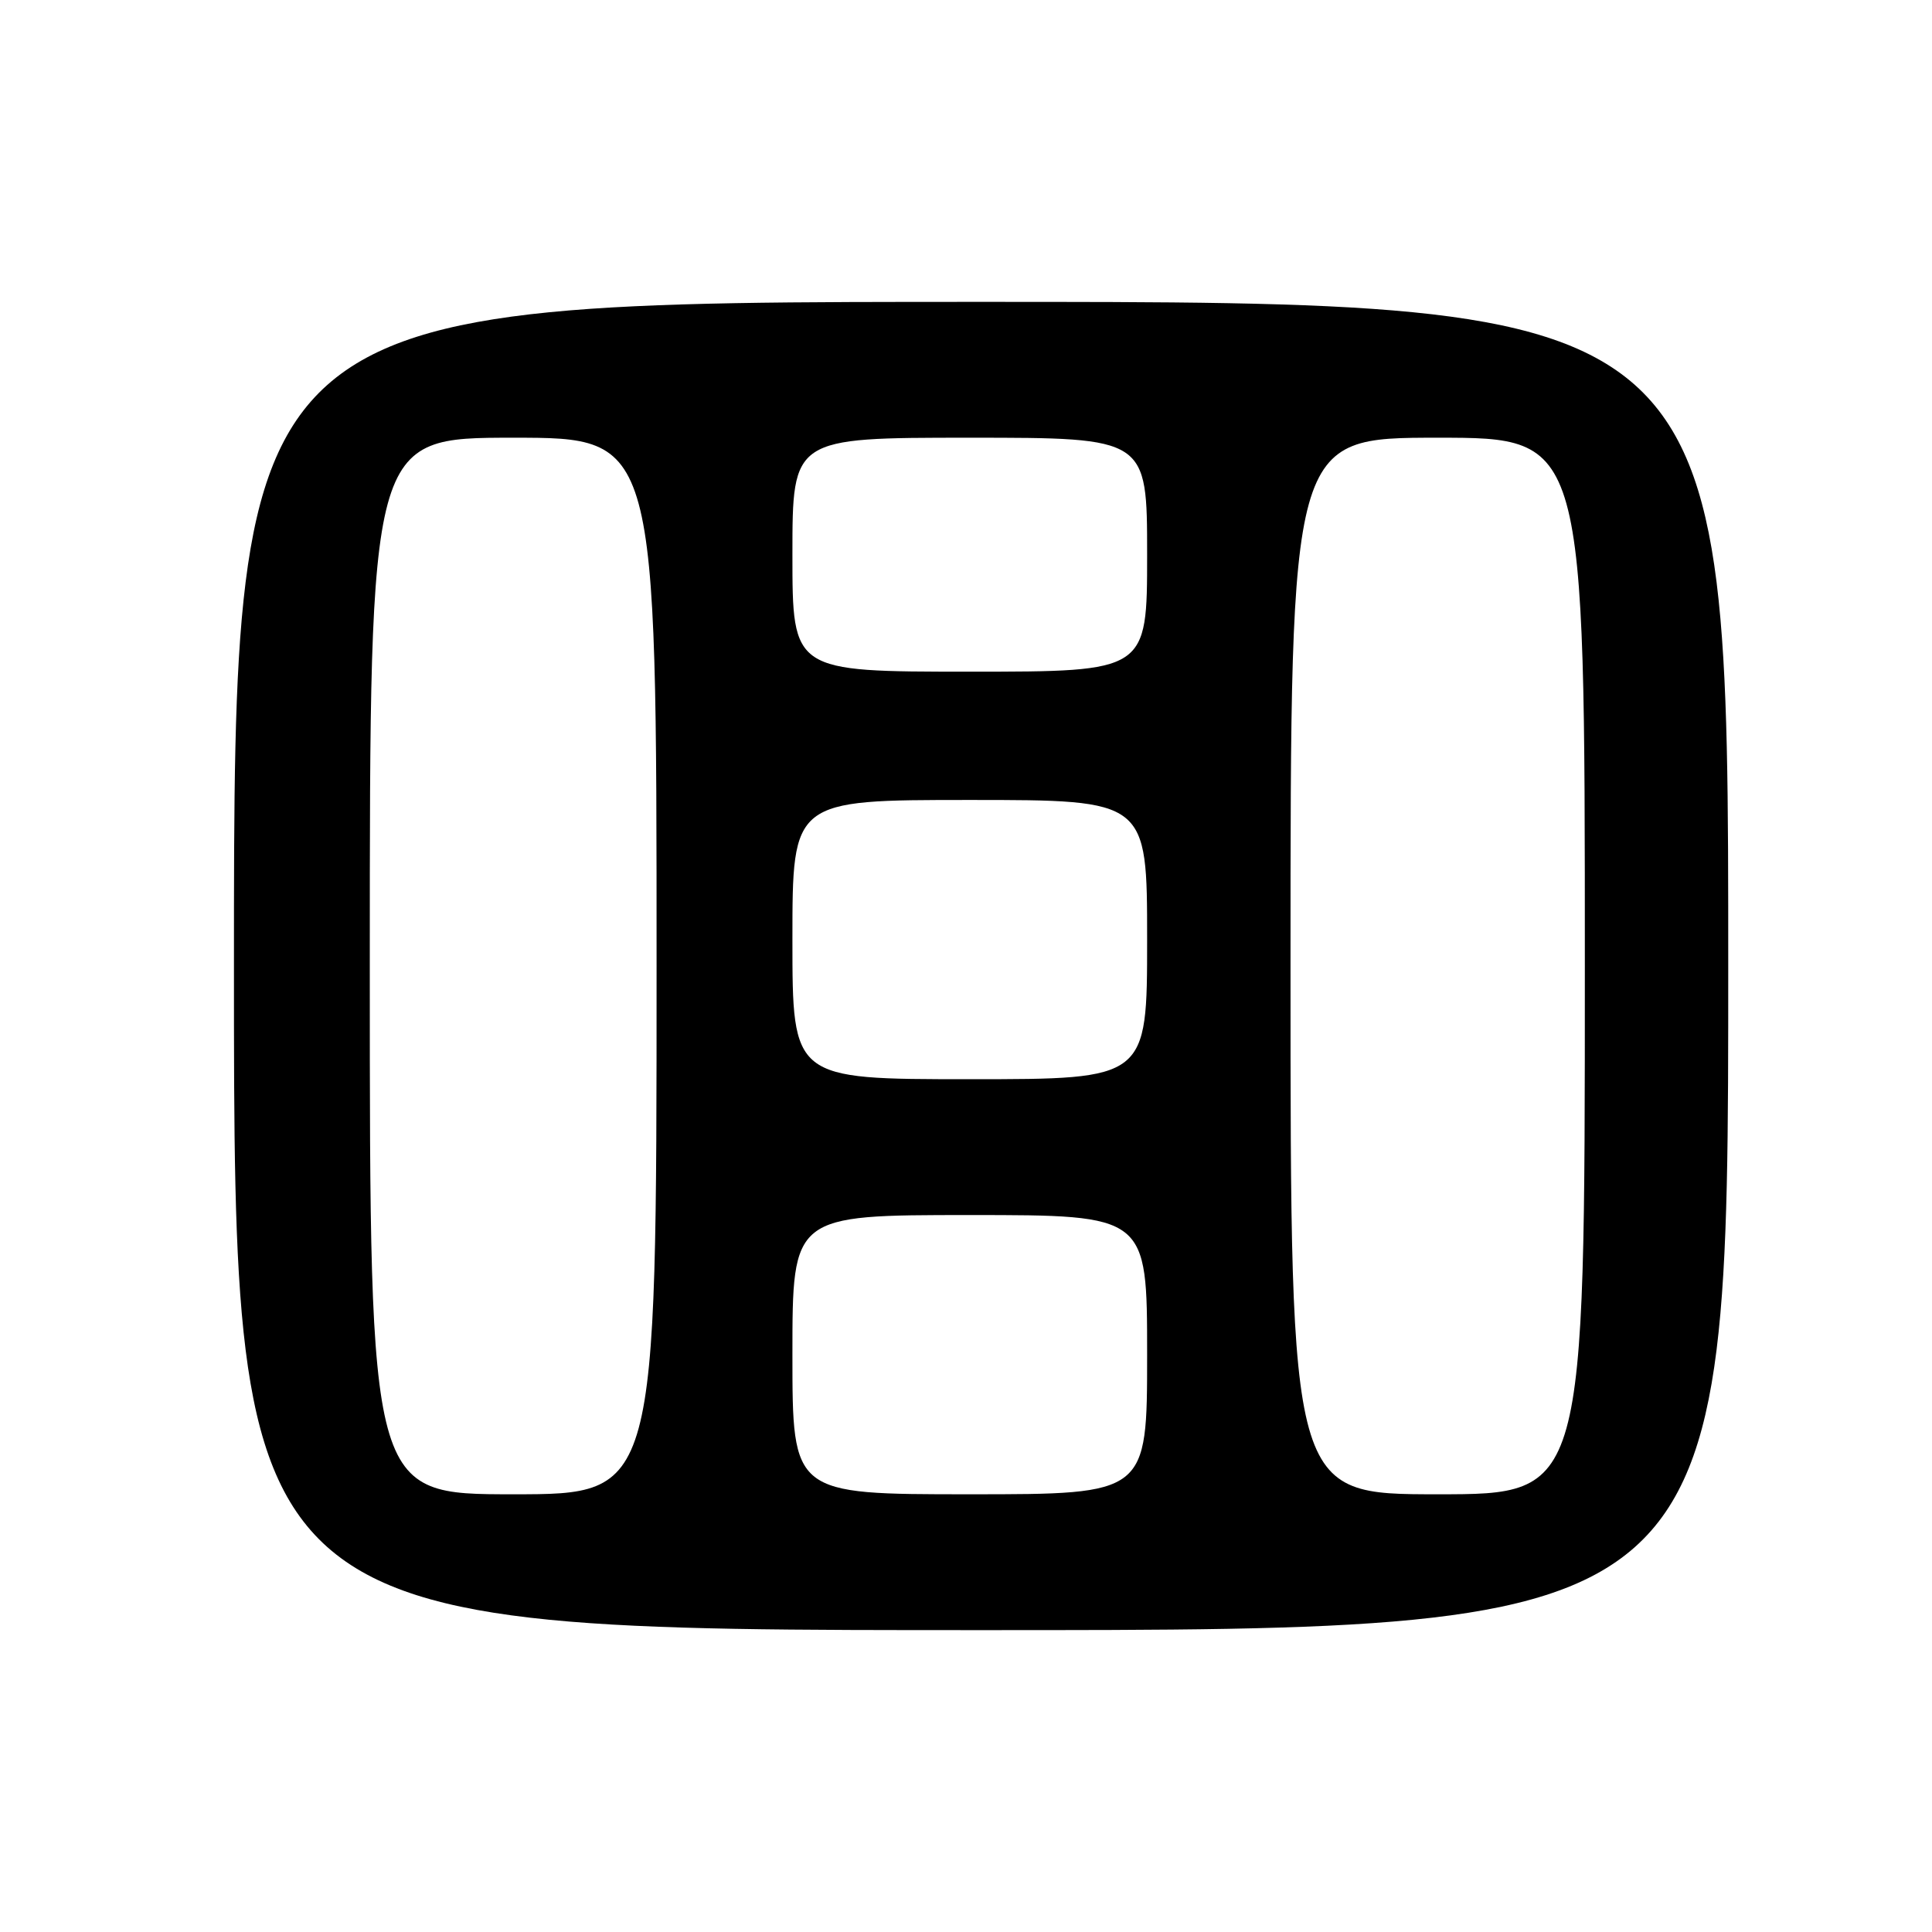 <?xml version="1.0" encoding="UTF-8" standalone="no"?>
<!DOCTYPE svg PUBLIC "-//W3C//DTD SVG 1.1//EN" "http://www.w3.org/Graphics/SVG/1.1/DTD/svg11.dtd" >
<svg xmlns="http://www.w3.org/2000/svg" xmlns:xlink="http://www.w3.org/1999/xlink" version="1.1" viewBox="0 0 256 256">
 <g >
 <path fill="currentColor"
d=" M 229.00 128.00 C 229.00 40.00 229.00 40.00 130.00 40.00 C 31.00 40.00 31.00 40.00 31.00 128.00 C 31.00 216.00 31.00 216.00 130.00 216.00 C 229.00 216.00 229.00 216.00 229.00 128.00 Z  M 49.00 128.00 C 49.00 58.00 49.00 58.00 68.00 58.00 C 87.00 58.00 87.00 58.00 87.00 128.00 C 87.00 198.00 87.00 198.00 68.00 198.00 C 49.00 198.00 49.00 198.00 49.00 128.00 Z  M 105.00 179.50 C 105.00 161.00 105.00 161.00 128.50 161.00 C 152.00 161.00 152.00 161.00 152.00 179.50 C 152.00 198.00 152.00 198.00 128.50 198.00 C 105.00 198.00 105.00 198.00 105.00 179.50 Z  M 171.00 128.00 C 171.00 58.00 171.00 58.00 190.50 58.00 C 210.00 58.00 210.00 58.00 210.00 128.00 C 210.00 198.00 210.00 198.00 190.50 198.00 C 171.00 198.00 171.00 198.00 171.00 128.00 Z  M 105.00 124.50 C 105.00 106.00 105.00 106.00 128.50 106.00 C 152.00 106.00 152.00 106.00 152.00 124.50 C 152.00 143.00 152.00 143.00 128.50 143.00 C 105.00 143.00 105.00 143.00 105.00 124.50 Z  M 105.00 73.50 C 105.00 58.00 105.00 58.00 128.50 58.00 C 152.00 58.00 152.00 58.00 152.00 73.50 C 152.00 89.00 152.00 89.00 128.50 89.00 C 105.00 89.00 105.00 89.00 105.00 73.50 Z "/>
</g>
</svg>